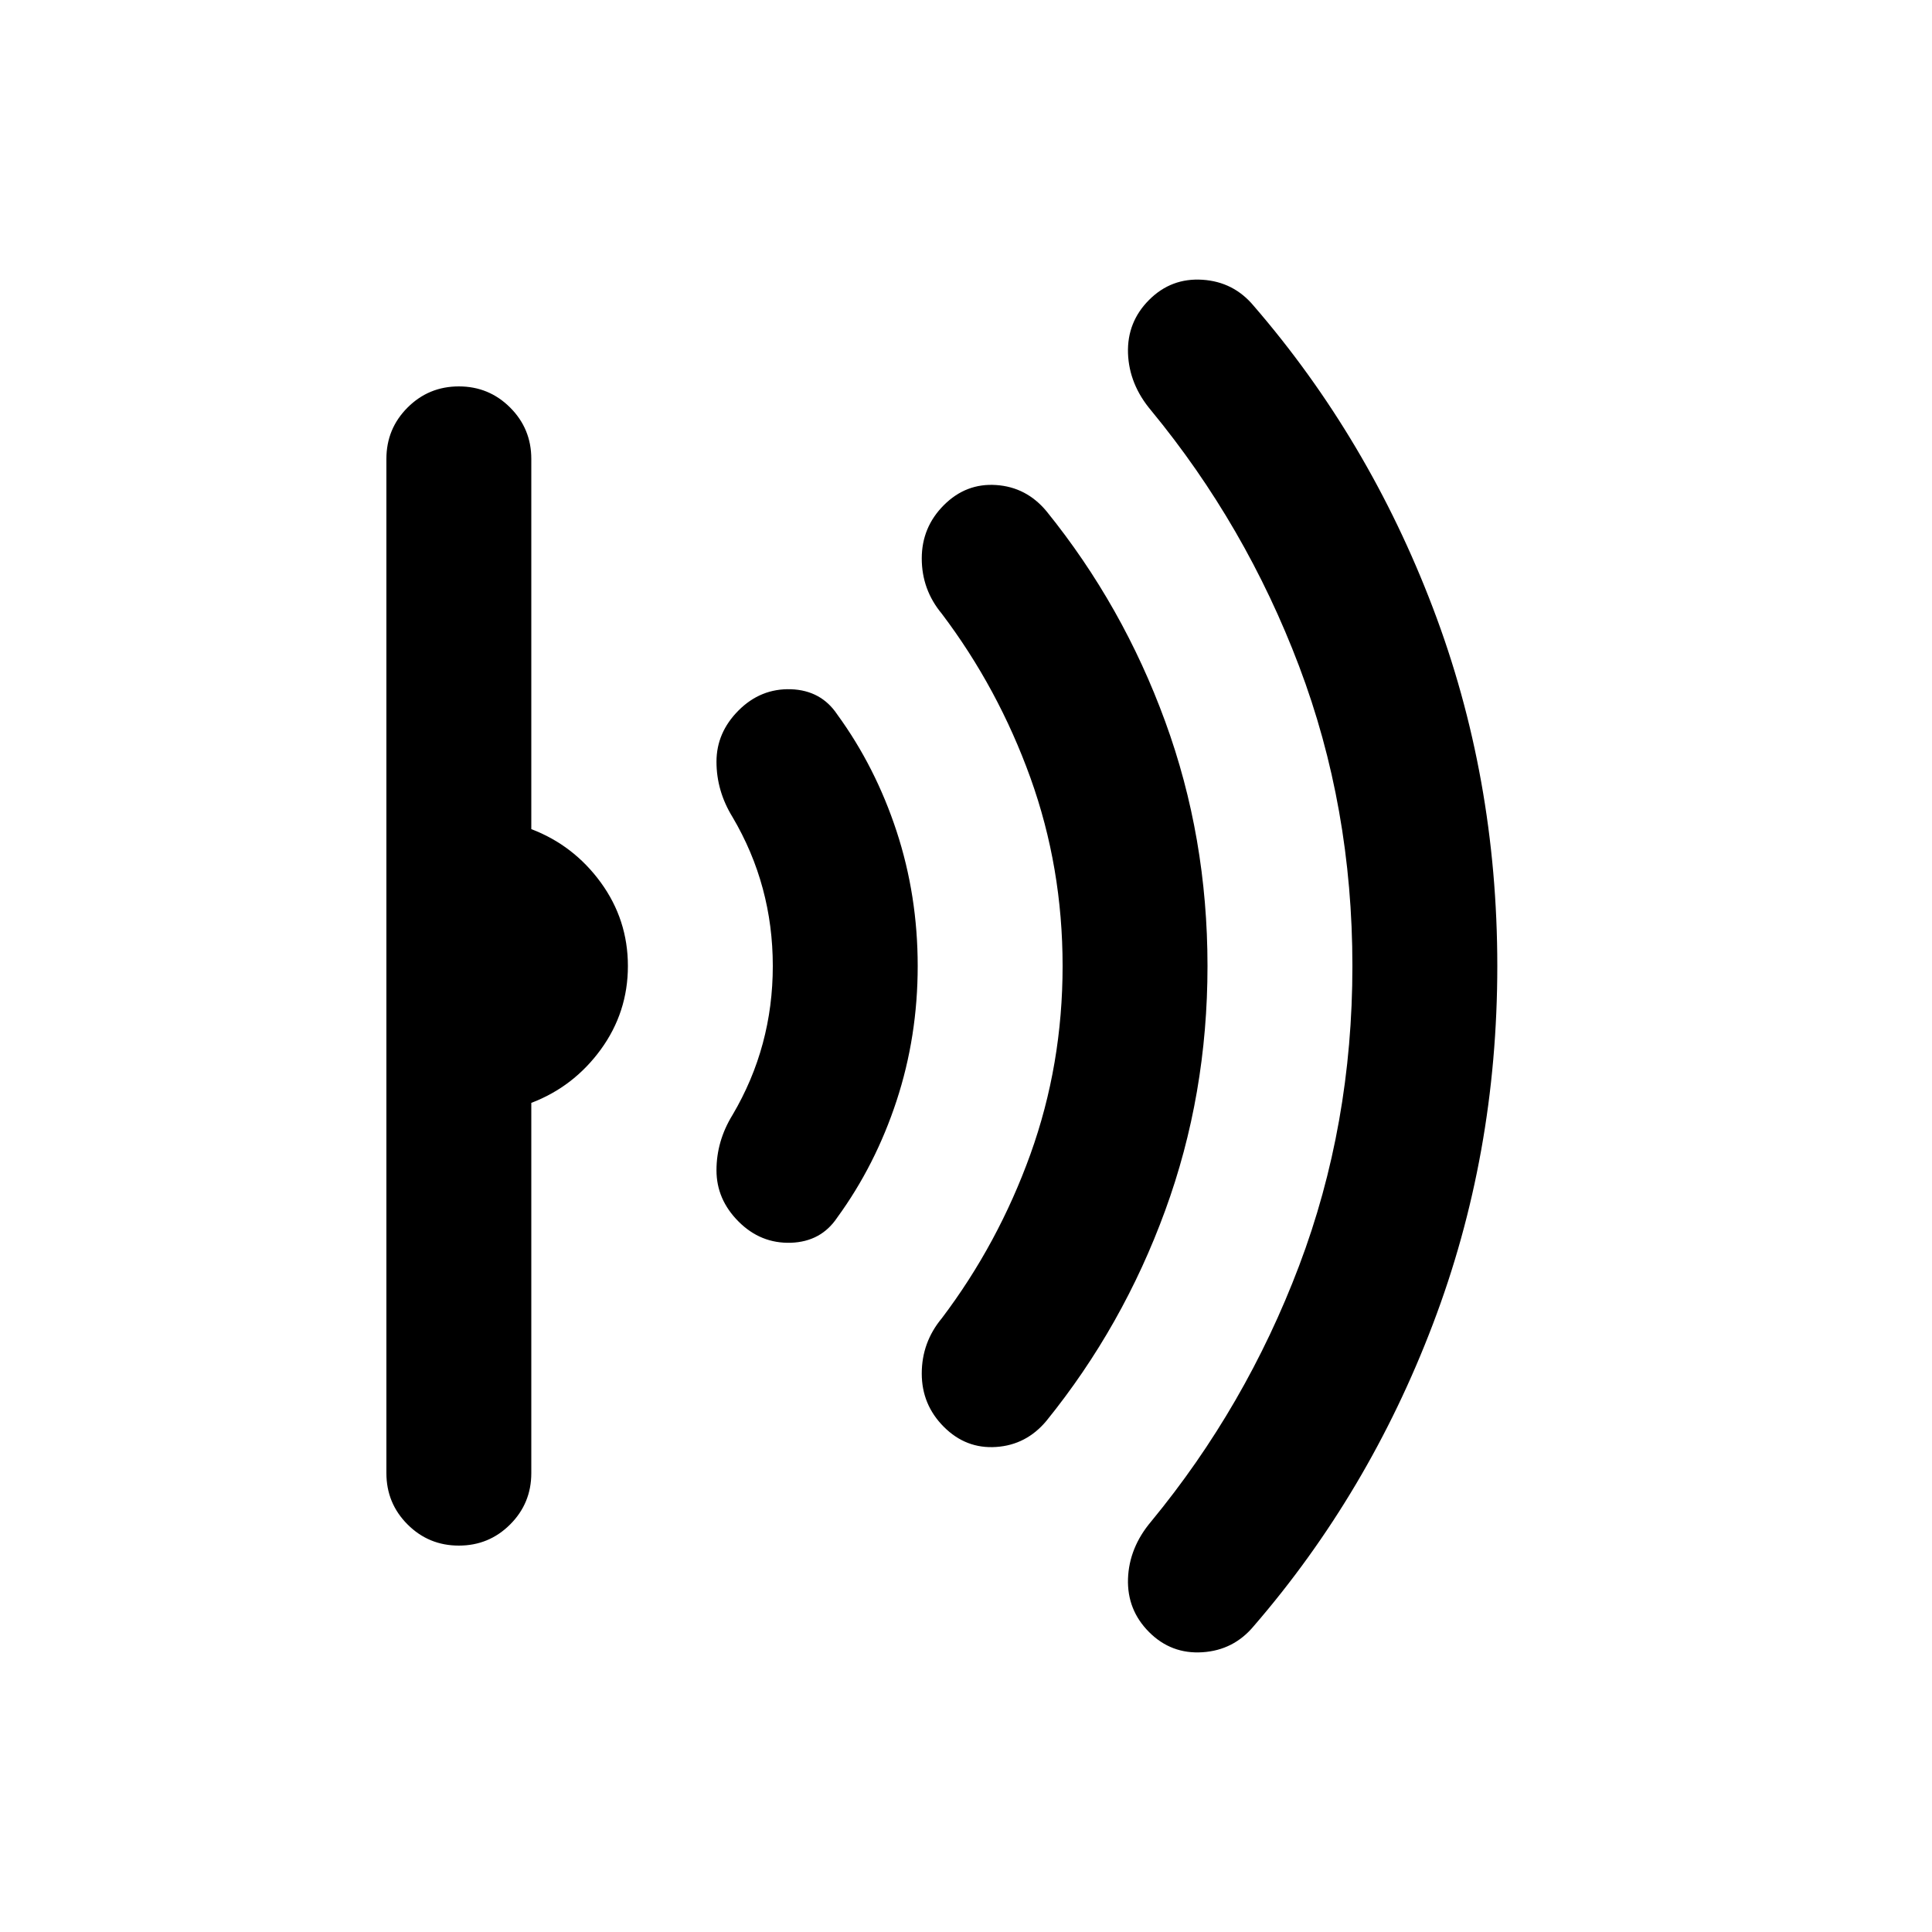 <svg xmlns="http://www.w3.org/2000/svg" height="20" width="20"><path d="M15.5 10q0 1.958-.667 3.708-.666 1.75-1.854 3.125-.208.25-.531.271-.323.021-.552-.208-.229-.229-.219-.552.011-.323.24-.594.979-1.188 1.531-2.646Q14 11.646 14 10q0-1.646-.552-3.104-.552-1.458-1.531-2.646-.229-.271-.24-.594-.01-.323.219-.552.229-.229.552-.208.323.021.531.271 1.188 1.375 1.854 3.125.667 1.75.667 3.708Zm-3 0q0 1.333-.438 2.531-.437 1.198-1.229 2.177-.208.25-.521.271-.312.021-.541-.208-.229-.229-.229-.552 0-.323.208-.573.583-.771.917-1.698Q11 11.021 11 10t-.333-1.948q-.334-.927-.917-1.698-.208-.25-.208-.573 0-.323.229-.552.229-.229.541-.208.313.021.521.271.792.979 1.229 2.177Q12.5 8.667 12.5 10Zm-3 0q0 .729-.219 1.396-.219.666-.614 1.208-.167.25-.479.261-.313.01-.542-.219-.229-.229-.229-.531 0-.303.166-.573.209-.354.313-.74Q8 10.417 8 10q0-.417-.104-.802-.104-.386-.313-.74-.166-.27-.166-.573 0-.302.229-.531.229-.229.542-.219.312.011.479.261.395.542.614 1.208Q9.5 9.271 9.5 10Zm-3 0q0 .479-.281.865-.281.385-.719.552v3.833q0 .312-.219.531Q5.062 16 4.75 16q-.312 0-.531-.219Q4 15.562 4 15.25V4.75q0-.312.219-.531Q4.438 4 4.75 4q.312 0 .531.219.219.219.219.531v3.833q.438.167.719.552.281.386.281.865Z"/></svg>